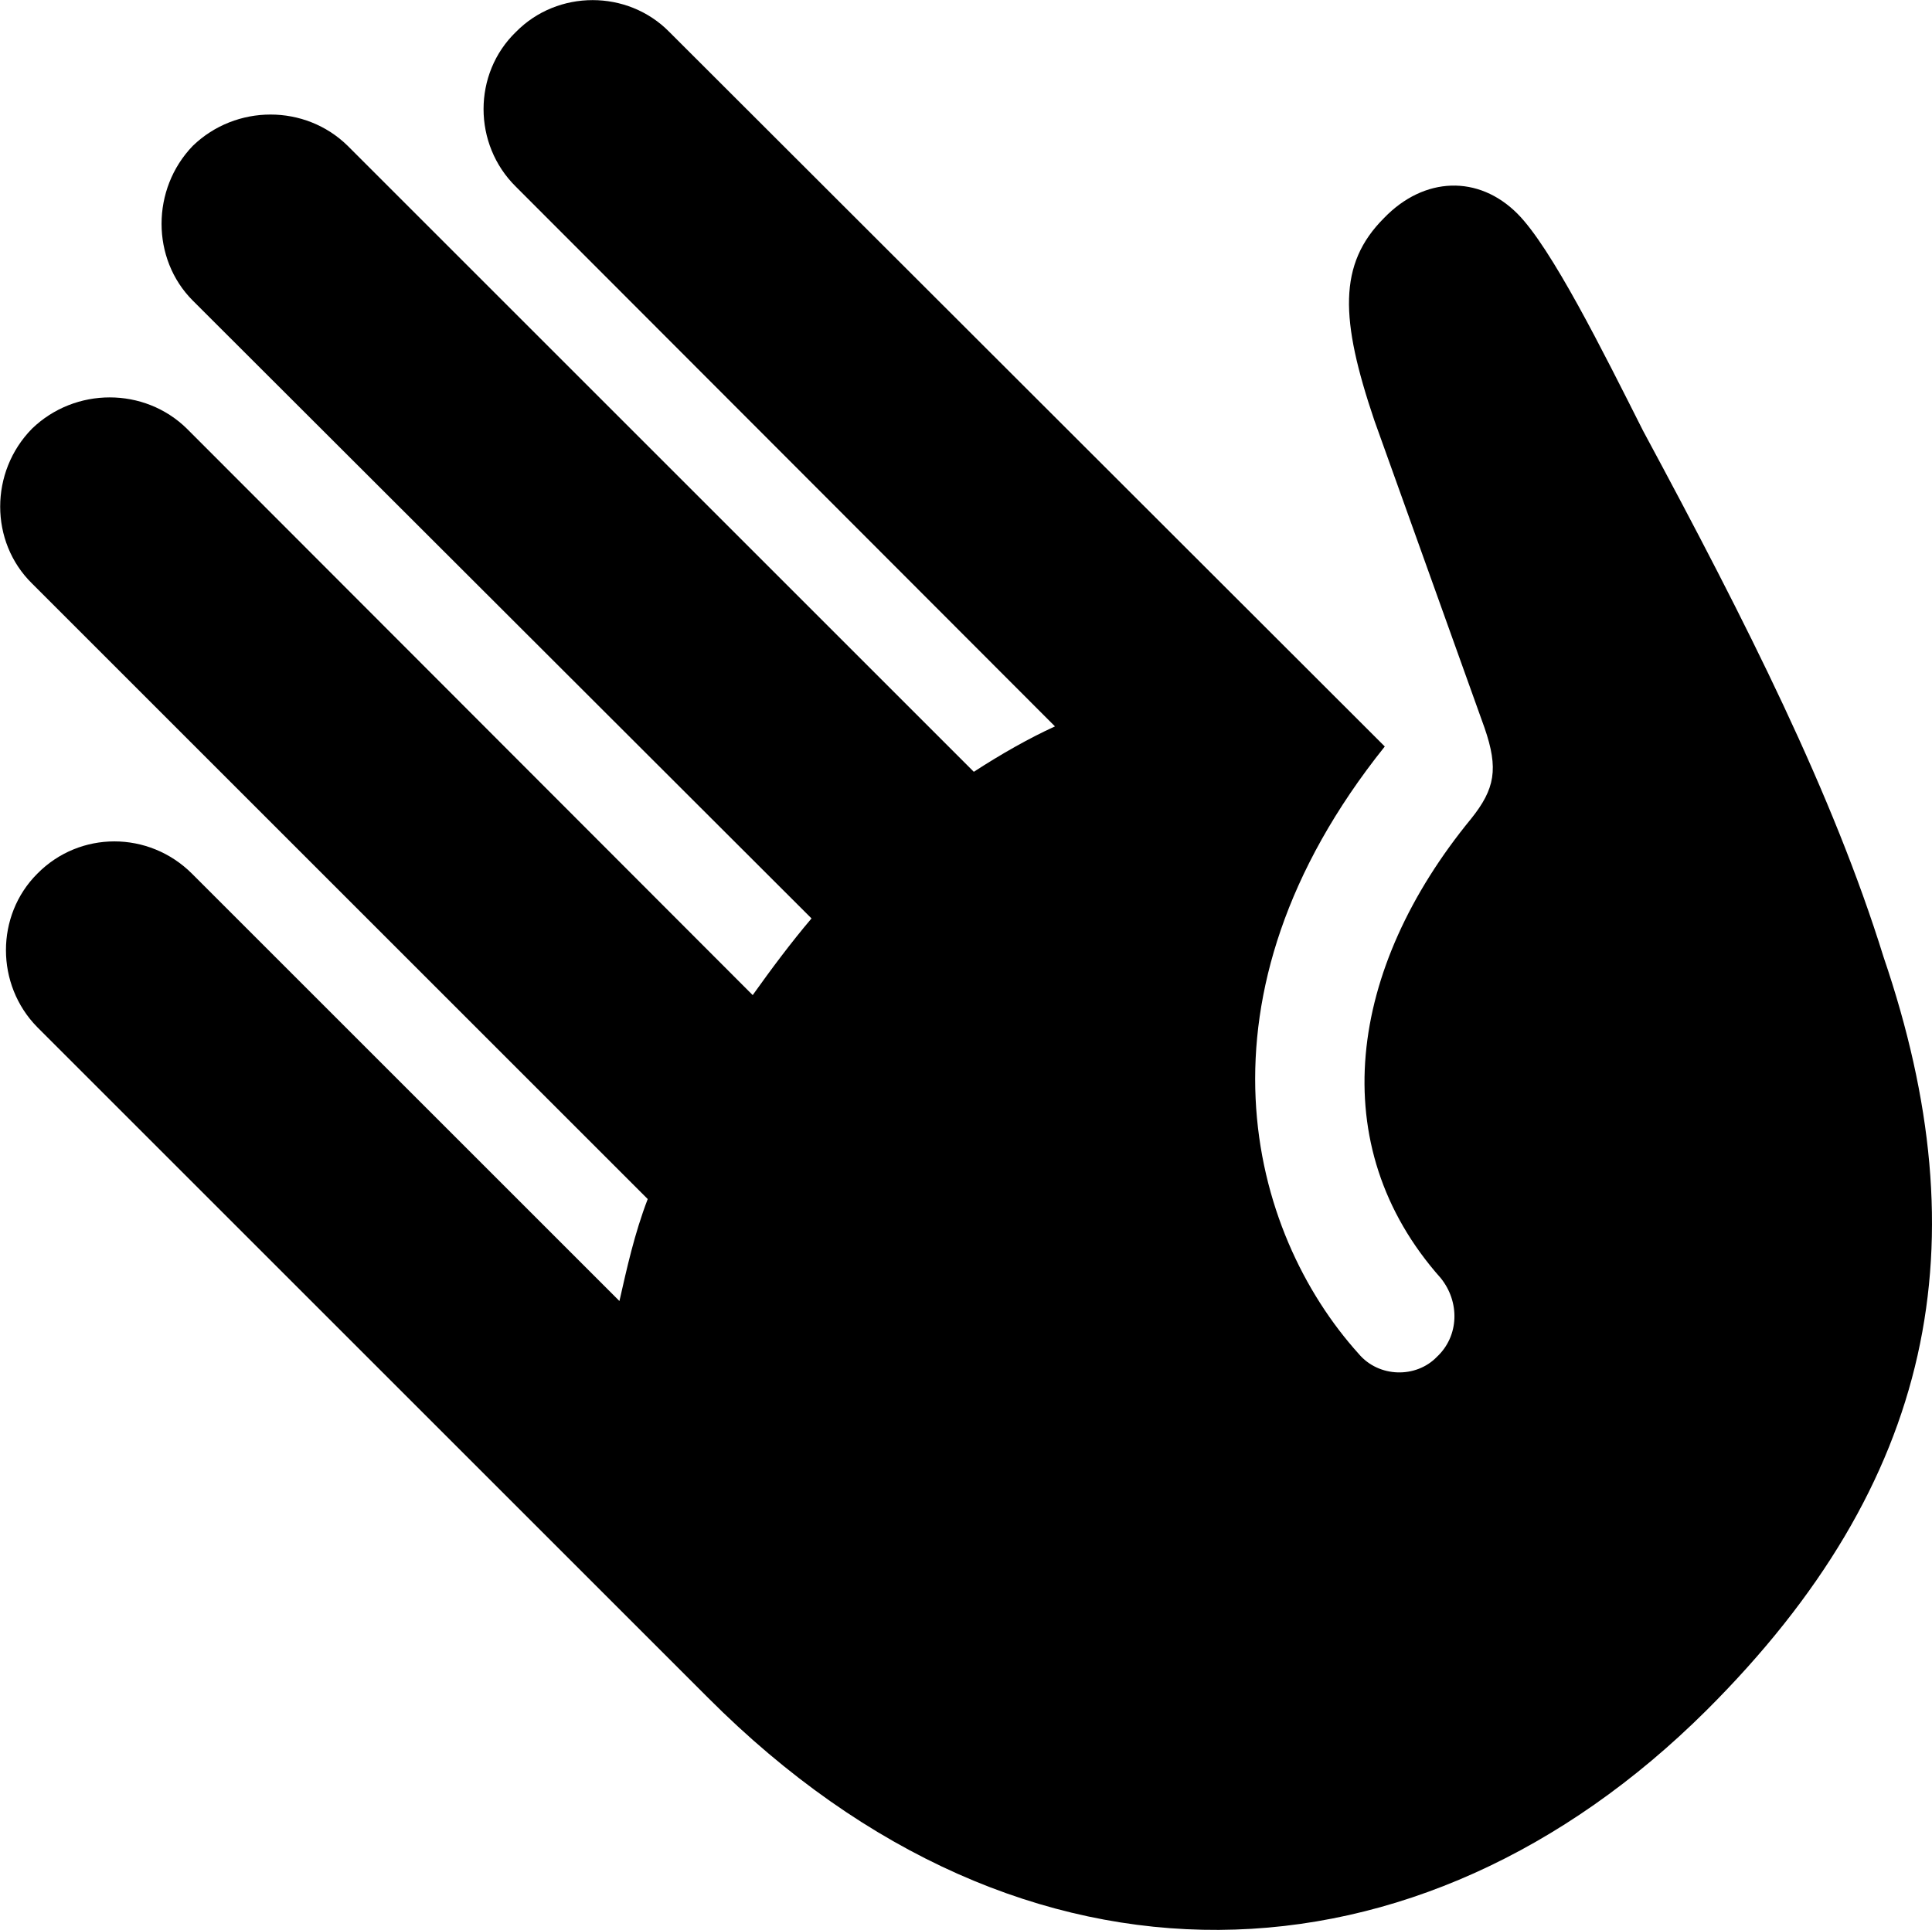 <svg viewBox="0 0 25.95 25.929" xmlns="http://www.w3.org/2000/svg"><path d="M22.92 22.979C26 19.909 26.61 16.699 25.3 12.859C24.62 10.669 23.47 8.389 22.07 5.789C21.53 4.719 20.84 3.329 20.38 2.869C19.86 2.349 19.13 2.369 18.59 2.929C17.97 3.549 18 4.289 18.46 5.649L19.94 9.779C20.13 10.329 20.08 10.599 19.76 10.999C18.11 13.009 17.77 15.389 19.35 17.169C19.61 17.489 19.6 17.949 19.3 18.229C19.02 18.519 18.52 18.509 18.25 18.189C16.78 16.559 15.91 13.389 18.6 10.029L8.99 0.429C8.43 -0.141 7.49 -0.141 6.93 0.429C6.35 0.989 6.35 1.939 6.93 2.509L14.17 9.759C13.82 9.919 13.45 10.129 13.08 10.369L4.67 1.959C4.1 1.399 3.17 1.399 2.59 1.959C2.03 2.539 2.03 3.479 2.59 4.039L10.9 12.339C10.62 12.669 10.36 13.019 10.11 13.369L2.51 5.759C1.94 5.199 1.01 5.199 0.43 5.759C-0.14 6.339 -0.14 7.279 0.43 7.839L8.7 16.109C8.52 16.579 8.42 17.039 8.32 17.479L2.58 11.739C2 11.159 1.07 11.159 0.5 11.739C-0.06 12.299 -0.06 13.229 0.5 13.799L9.51 22.809C13.77 27.079 19.08 26.799 22.92 22.979Z" /></svg>
